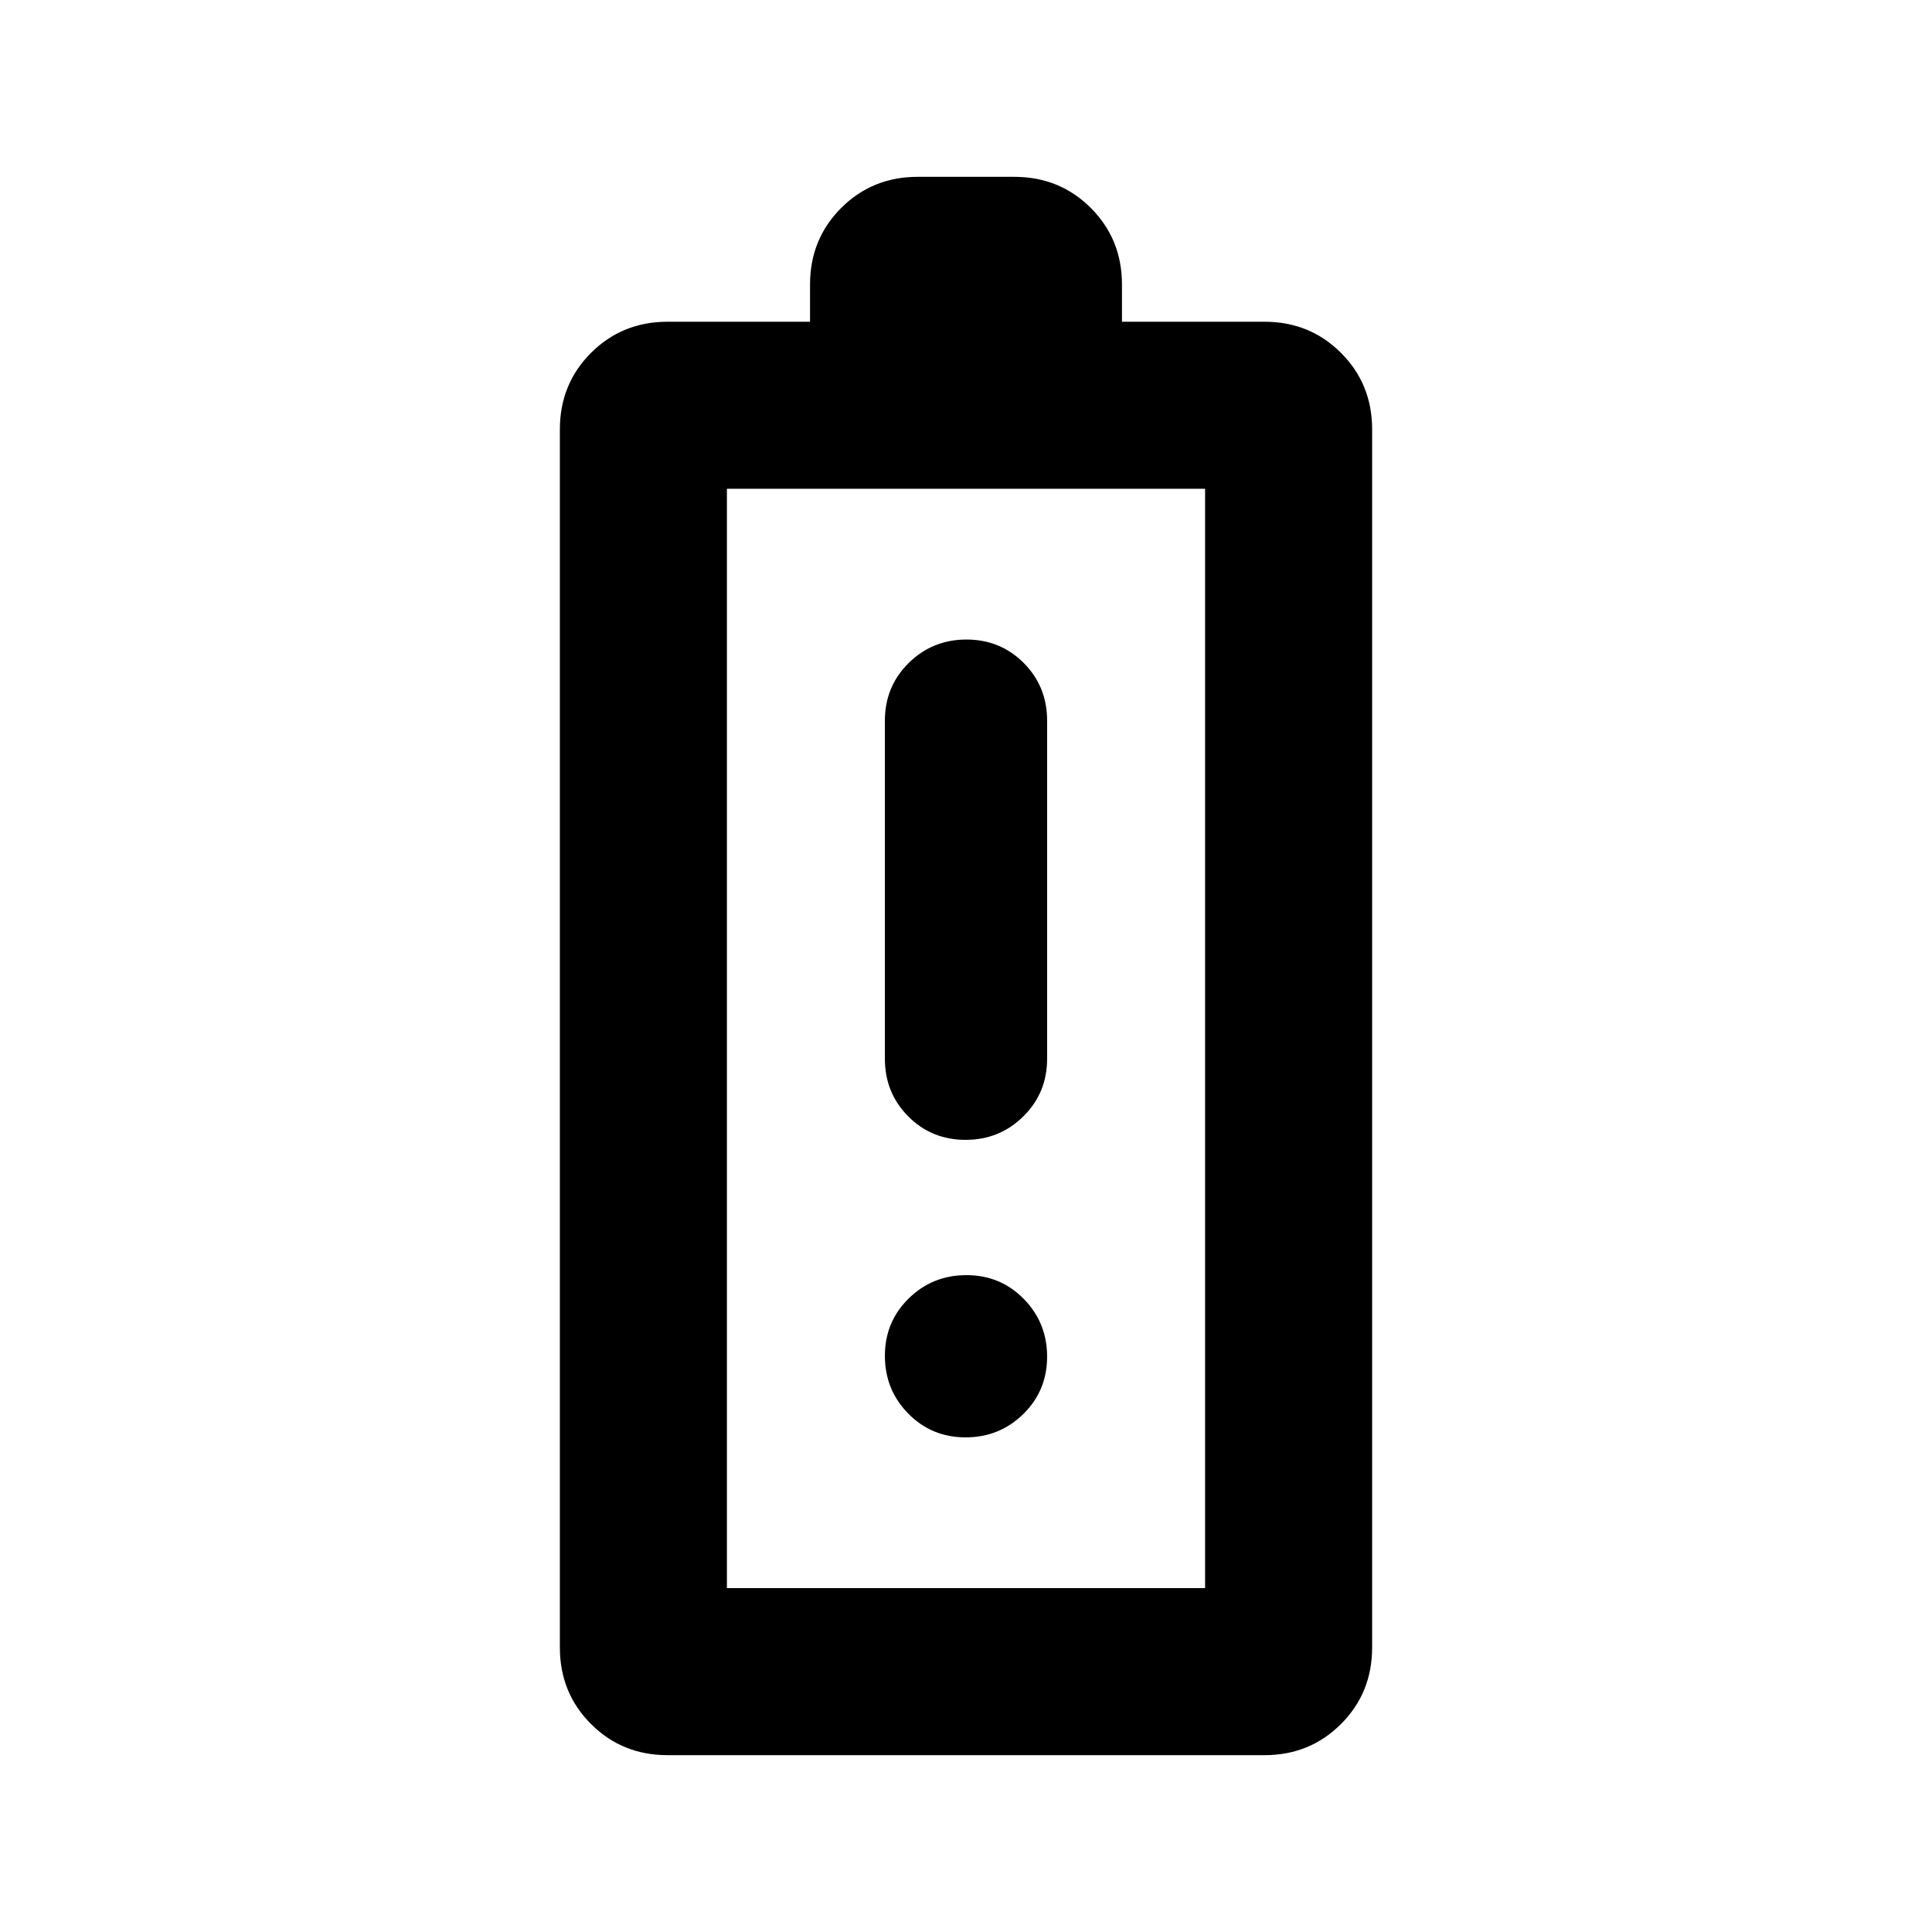 <svg xmlns="http://www.w3.org/2000/svg" height="20" viewBox="0 -960 960 960" width="20"><path d="M331.696-87.87q-22.553 0-38.027-15.473-15.474-15.474-15.474-38.027v-605.26q0-22.553 15.474-38.027t38.027-15.474H402.5v-18.499q0-22.553 15.474-38.027T456-872.131h48q22.552 0 38.026 15.474Q557.5-841.183 557.5-818.63v18.499h70.804q22.553 0 38.027 15.474t15.474 38.027v605.26q0 22.553-15.474 38.027t-38.027 15.474H331.696Zm29.5-83h237.608v-546.26H361.196v546.26Zm0 0h237.608-237.608Zm118.593-222.739q16.885 0 28.7-11.665 11.815-11.665 11.815-28.639v-168q0-16.974-11.604-28.639-11.605-11.666-28.489-11.666-16.885 0-28.7 11.666-11.815 11.665-11.815 28.639v168q0 16.974 11.604 28.639 11.605 11.665 28.489 11.665Zm0 147.827q16.885 0 28.7-11.605 11.815-11.605 11.815-28.489 0-16.885-11.604-28.7-11.605-11.815-28.489-11.815-16.885 0-28.7 11.604-11.815 11.605-11.815 28.49 0 16.884 11.604 28.699 11.605 11.816 28.489 11.816Z"/></svg>